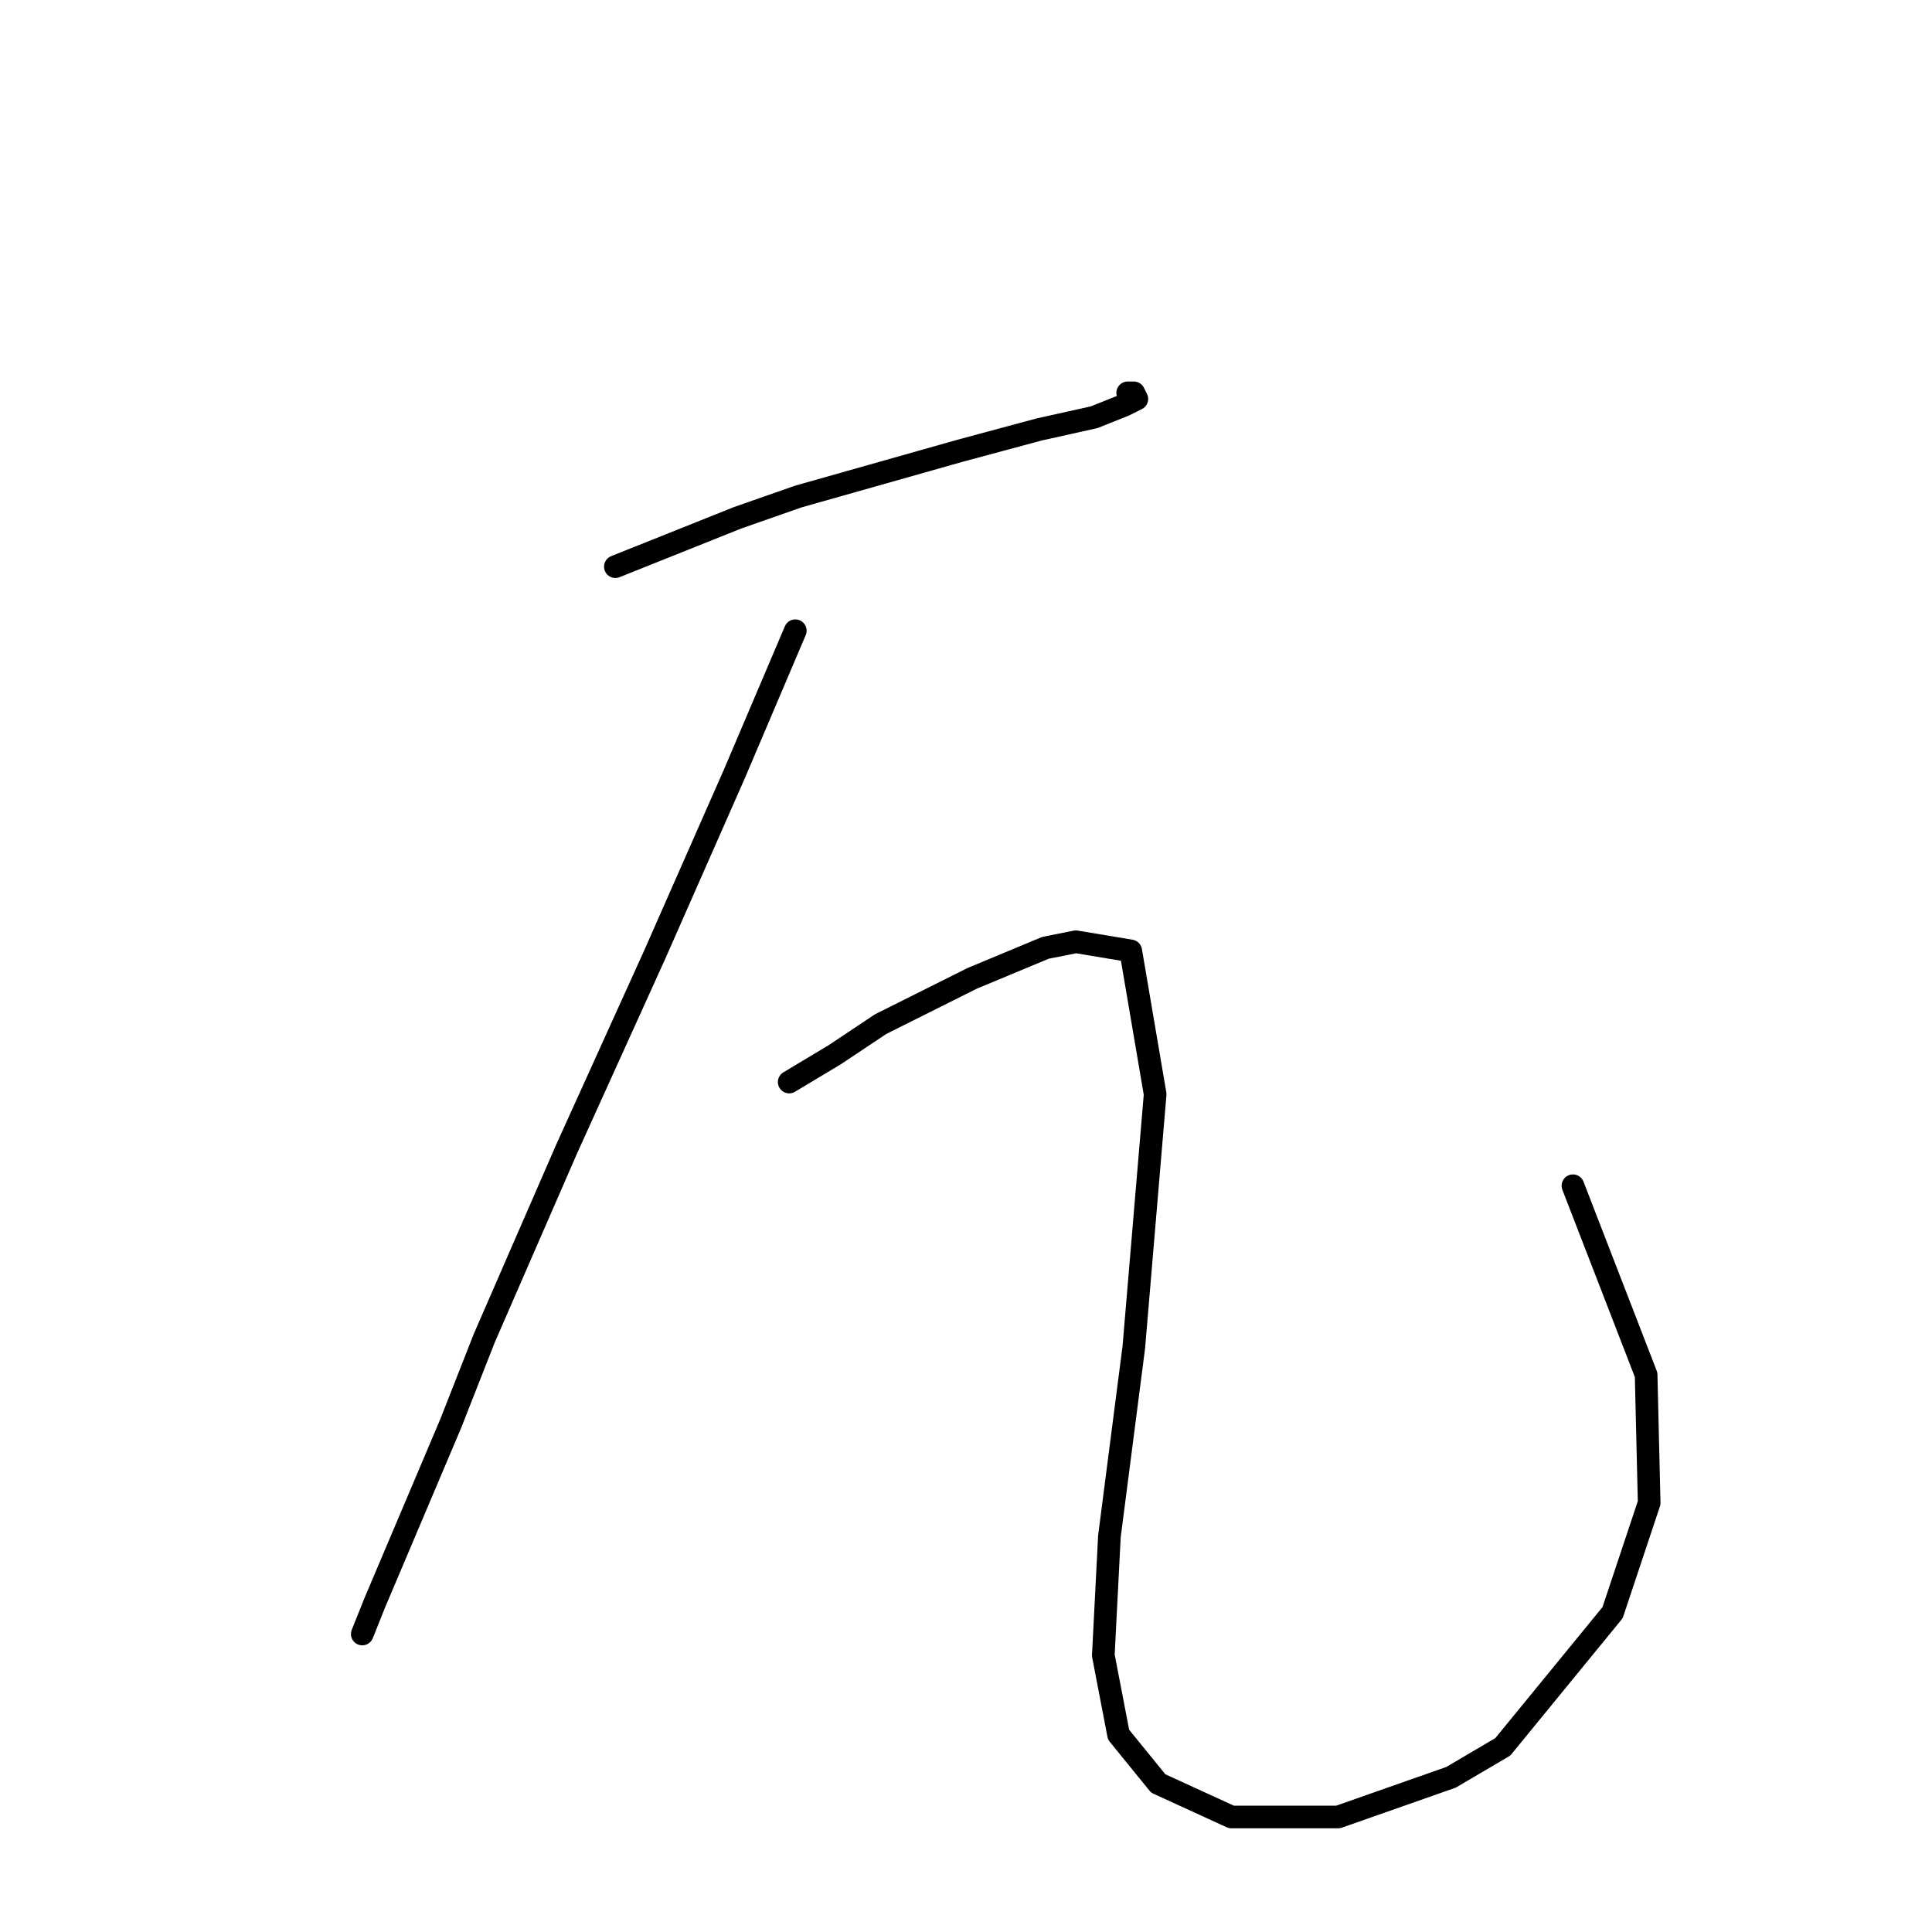 <?xml version="1.0" standalone="no"?>
    <svg width="256" height="256" xmlns="http://www.w3.org/2000/svg" version="1.1">
    <polyline stroke="black" stroke-width="3" stroke-linecap="round" fill="transparent" stroke-linejoin="round" points="81.54 75.086 97.704 68.621 105.785 65.792 127.202 59.731 137.708 56.902 144.981 55.286 149.022 53.67 150.639 52.862 150.234 52.053 149.426 52.053 149.426 52.053 " />
        <polyline stroke="black" stroke-width="3" stroke-linecap="round" fill="transparent" stroke-linejoin="round" points="105.381 83.572 97.3 102.564 86.794 126.405 75.075 152.266 64.165 177.319 59.72 188.633 49.618 212.474 48.002 216.515 48.002 216.515 " />
        <polyline stroke="black" stroke-width="3" stroke-linecap="round" fill="transparent" stroke-linejoin="round" points="104.573 143.376 110.634 139.739 116.696 135.698 128.818 129.637 138.516 125.596 142.557 124.788 149.83 126 153.063 144.992 150.234 178.531 147.002 203.584 146.194 219.344 148.214 229.85 153.467 236.315 163.165 240.76 177.308 240.76 192.259 235.507 199.129 231.466 213.675 213.686 218.524 199.139 218.12 182.168 208.422 157.115 208.422 157.115 " />
        </svg>